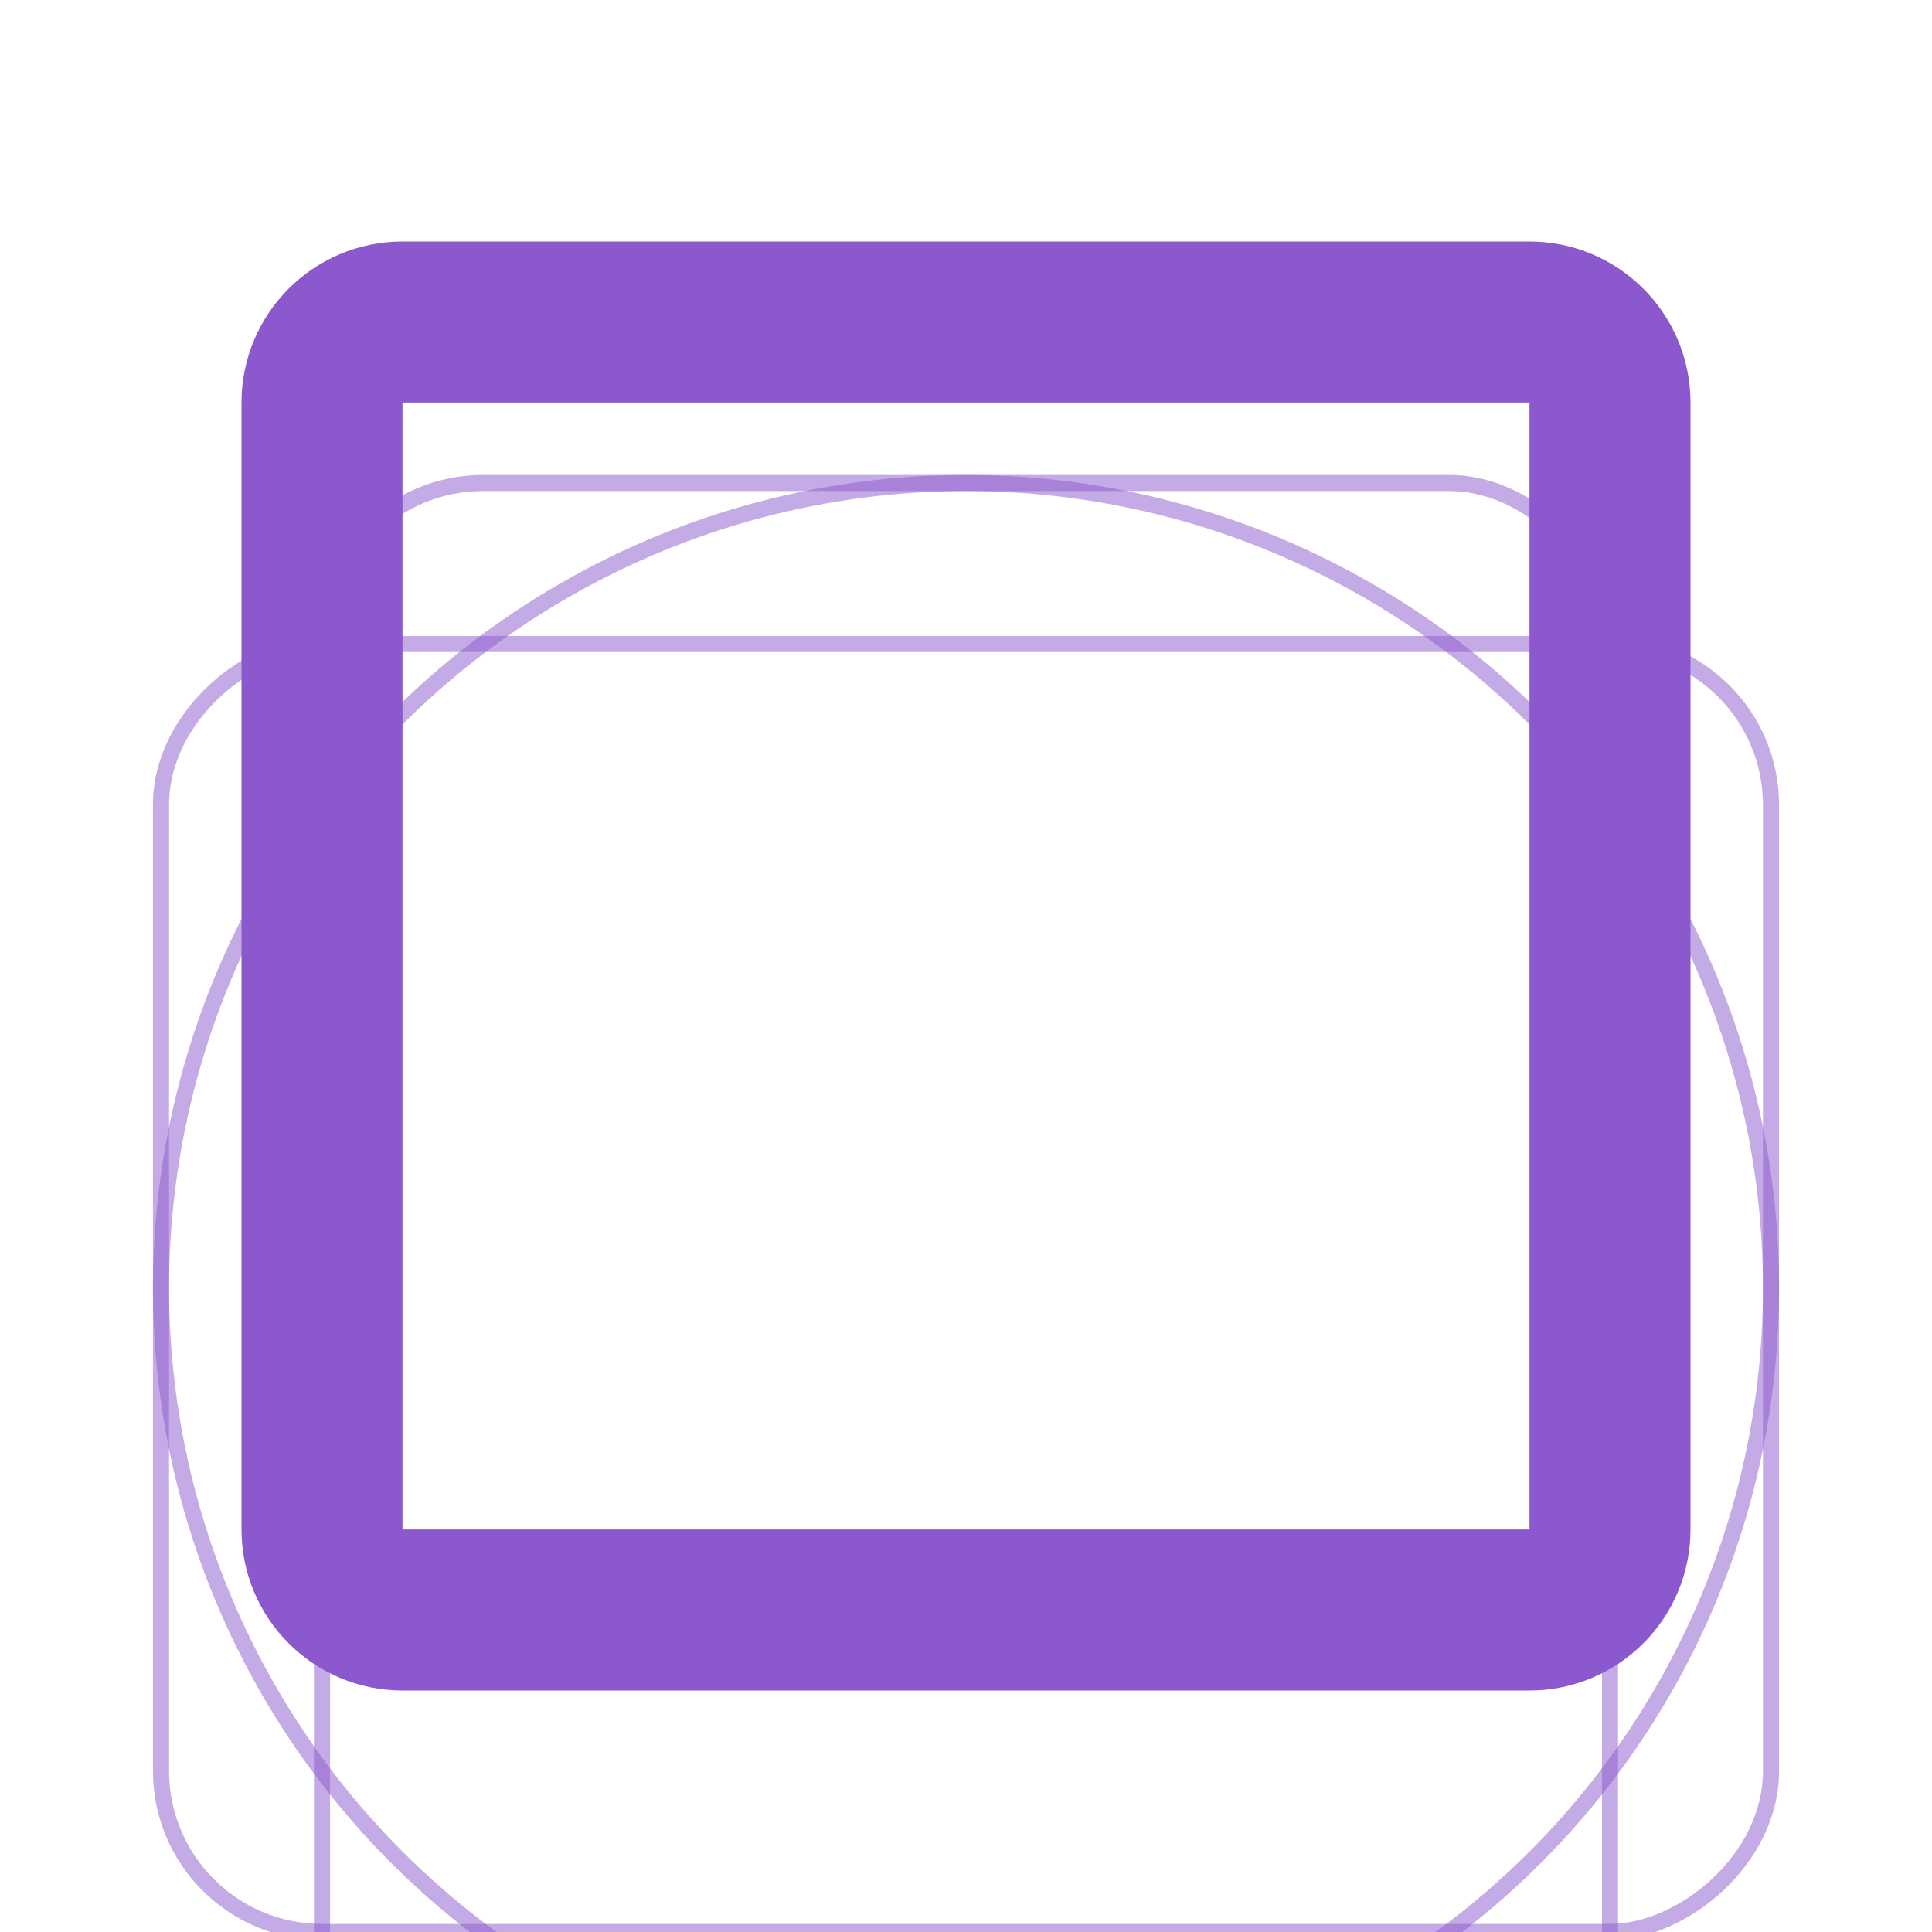 <svg
	width="24"
	height="24"
	viewBox="0 0 24 24"
	fill="none"
	xmlns="http://www.w3.org/2000/svg"
>
	<g clip-path="url(#clip0_76_5182)">
		<g filter="url(#filter0_d_76_5182)">
			<rect width="24" height="24" fill="white" />
			<circle
				opacity="0.5"
				cx="12"
				cy="12"
				r="10"
				stroke="#8C58CD"
				stroke-width="0.2"
			/>
			<rect
				opacity="0.5"
				x="4"
				y="2"
				width="16"
				height="20"
				rx="2"
				stroke="#8C58CD"
				stroke-width="0.2"
			/>
			<rect
				opacity="0.5"
				x="22"
				y="4"
				width="16"
				height="20"
				rx="2"
				transform="rotate(90 22 4)"
				stroke="#8C58CD"
				stroke-width="0.2"
			/>
		</g>
		<path
			d="M4 5C4 4.448 4.448 4 5 4H19C19.552 4 20 4.448 20 5V19C20 19.552 19.552 20 19 20H5C4.448 20 4 19.552 4 19V5Z"
			stroke="#8C58CD"
			stroke-width="2"
			stroke-miterlimit="10"
			stroke-linecap="round"
			stroke-linejoin="round"
		/>
	</g>
	<defs>
		<filter
			id="filter0_d_76_5182"
			x="-4"
			y="0"
			width="32"
			height="32"
			filterUnits="userSpaceOnUse"
			color-interpolation-filters="sRGB"
		>
			<feFlood flood-opacity="0" result="BackgroundImageFix" />
			<feColorMatrix
				in="SourceAlpha"
				type="matrix"
				values="0 0 0 0 0 0 0 0 0 0 0 0 0 0 0 0 0 0 127 0"
				result="hardAlpha"
			/>
			<feOffset dy="4" />
			<feGaussianBlur stdDeviation="2" />
			<feComposite in2="hardAlpha" operator="out" />
			<feColorMatrix
				type="matrix"
				values="0 0 0 0 0 0 0 0 0 0 0 0 0 0 0 0 0 0 0.25 0"
			/>
			<feBlend
				mode="normal"
				in2="BackgroundImageFix"
				result="effect1_dropShadow_76_5182"
			/>
			<feBlend
				mode="normal"
				in="SourceGraphic"
				in2="effect1_dropShadow_76_5182"
				result="shape"
			/>
		</filter>
		<clipPath id="clip0_76_5182">
			<rect width="24" height="24" fill="white" />
		</clipPath>
	</defs>
</svg>
